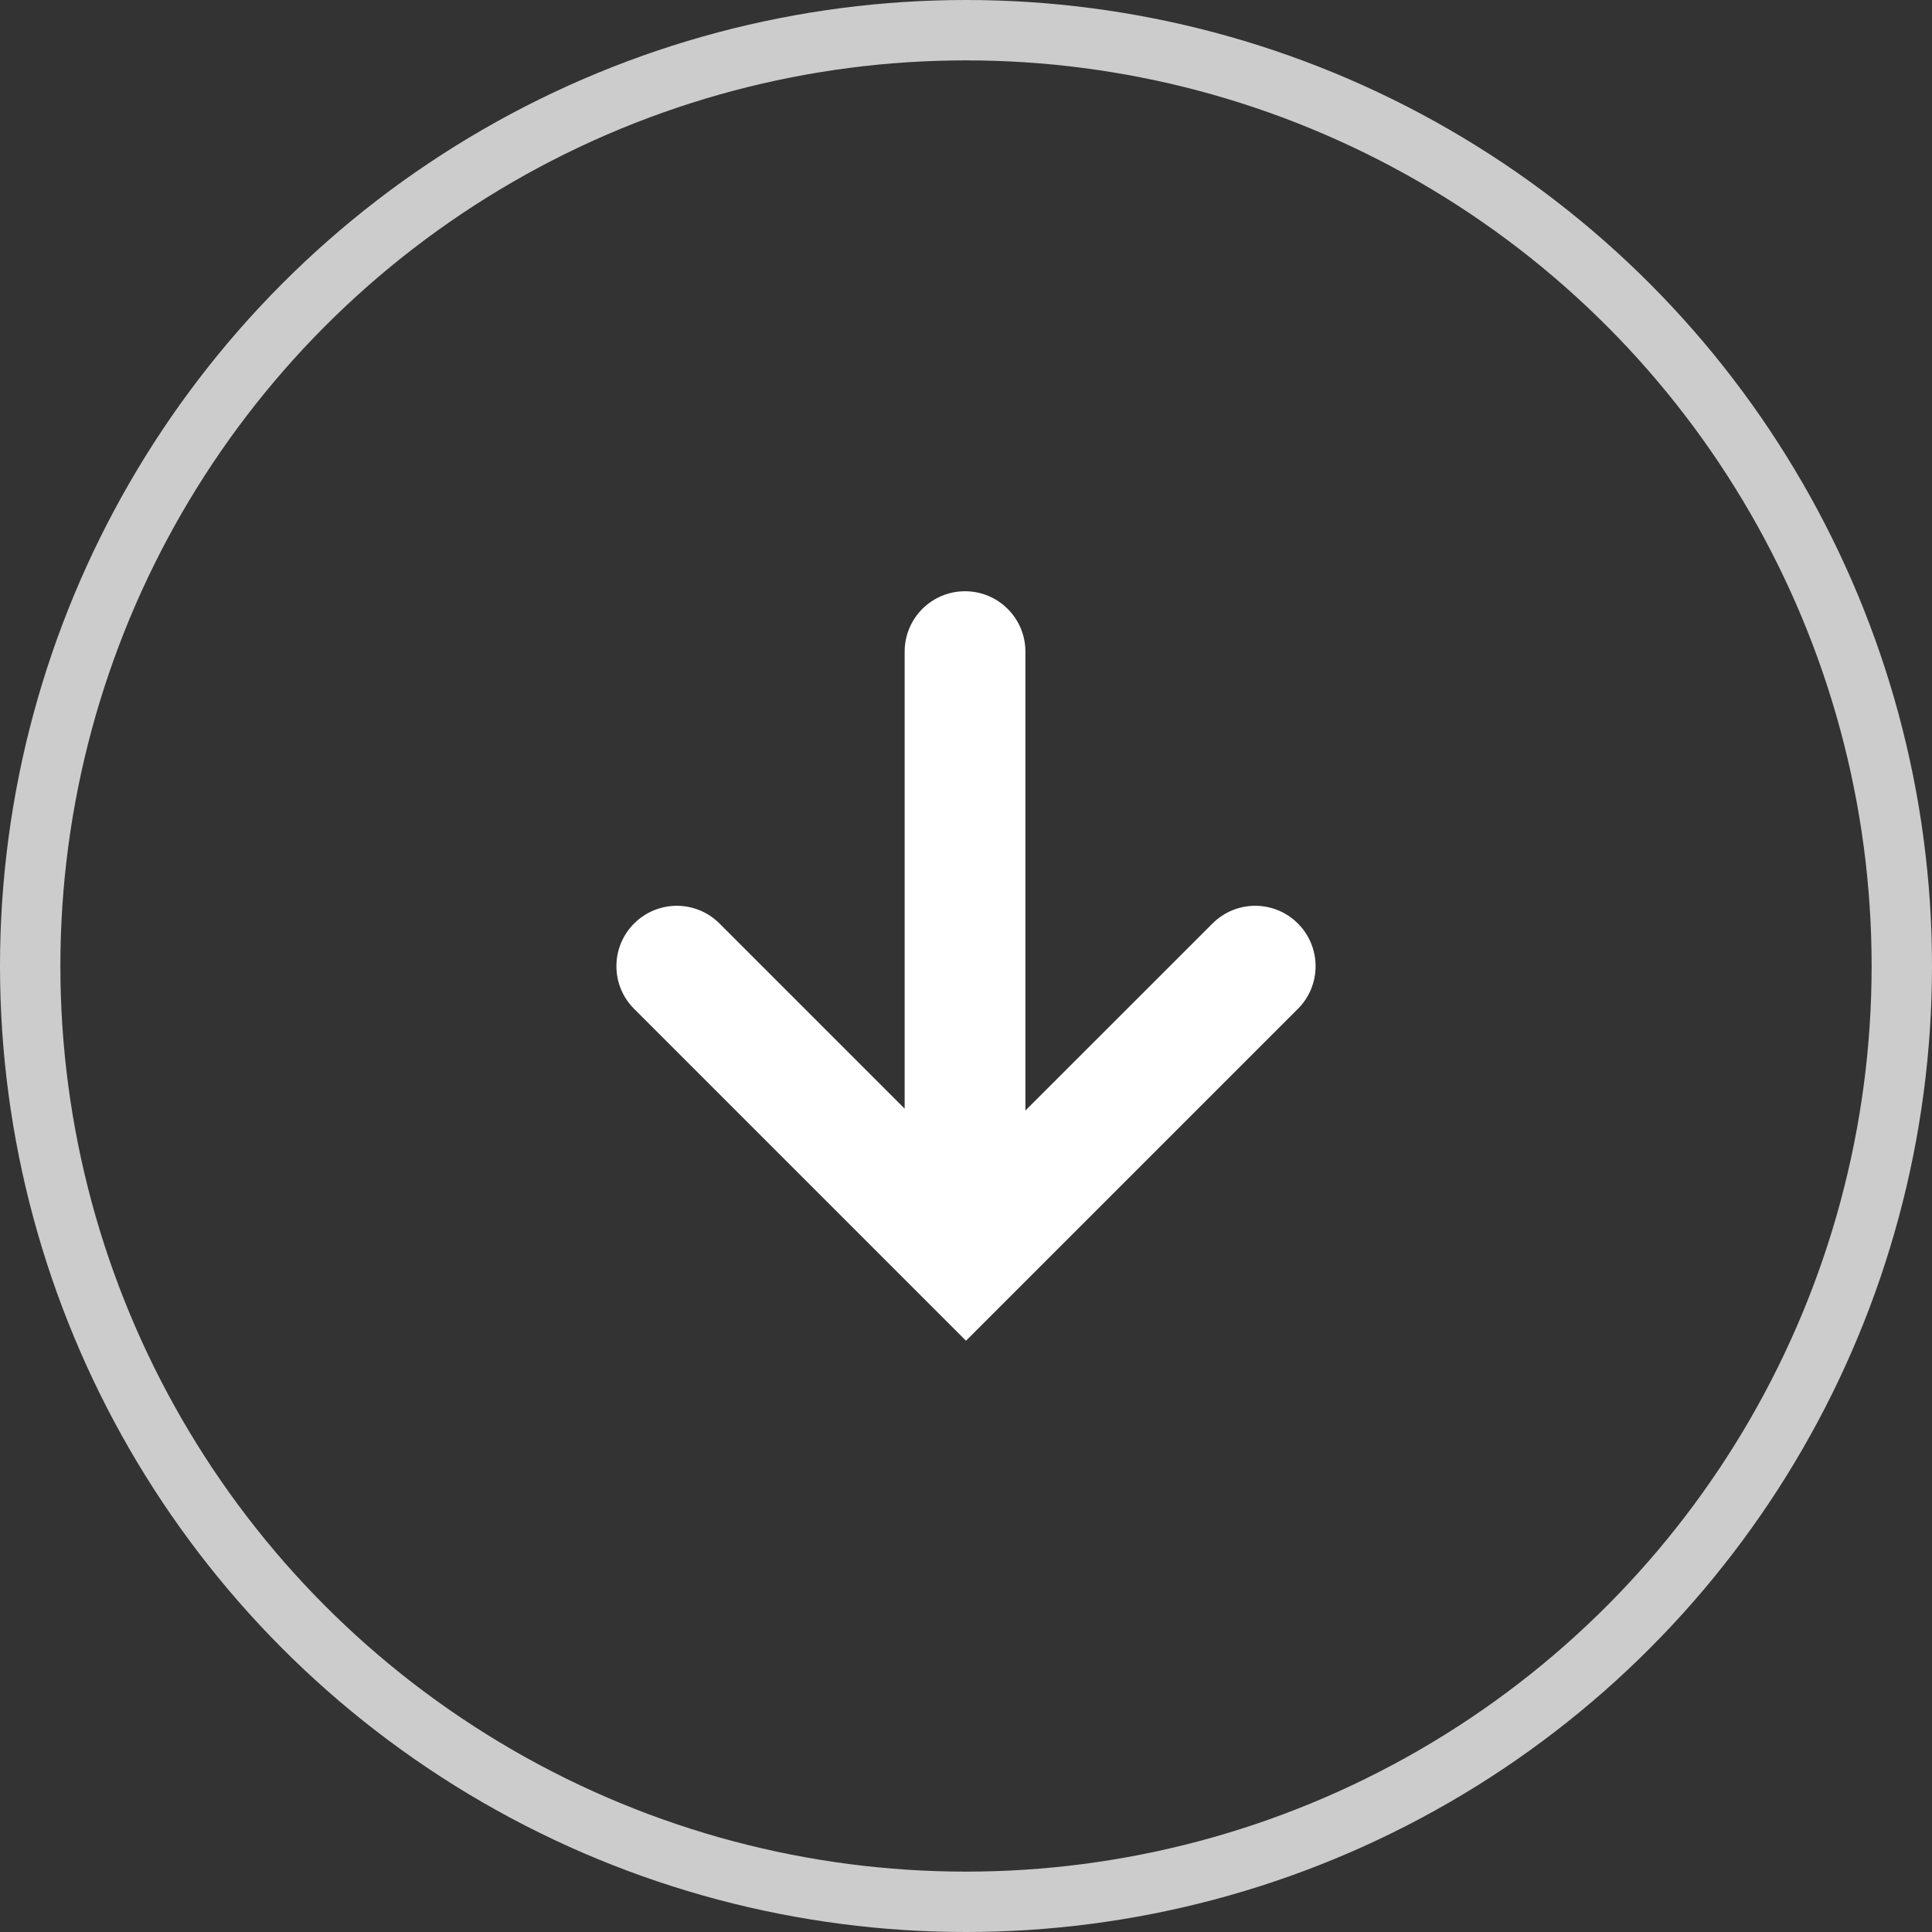 <svg version="1.1" xmlns="http://www.w3.org/2000/svg" xmlns:xlink="http://www.w3.org/1999/xlink" x="0px" y="0px" viewBox="0 0 32 32" style="enable-background:new 0 0 32 32;" xml:space="preserve"><rect x="0" y="0" width="32" height="32" fill="#333333" stroke="none"/><circle cx="16" cy="16" r="14" fill="none" stroke="none"/><path d="M21.497,15.296c-0.391-0.391-1.023-0.391-1.414,0l-3.099,3.098v-7.601c0-0.552-0.447-1-1-1
	s-1,0.448-1,1v7.57l-3.067-3.067c-0.391-0.391-1.023-0.391-1.414,0c-0.391,0.391-0.391,1.023,0,1.414L16,22.207l5.497-5.497
	C21.888,16.32,21.888,15.687,21.497,15.296z" fill="#ffffff"/><circle cx="16" cy="16" r="15.5" fill="none" stroke="#cccccc"/></svg>